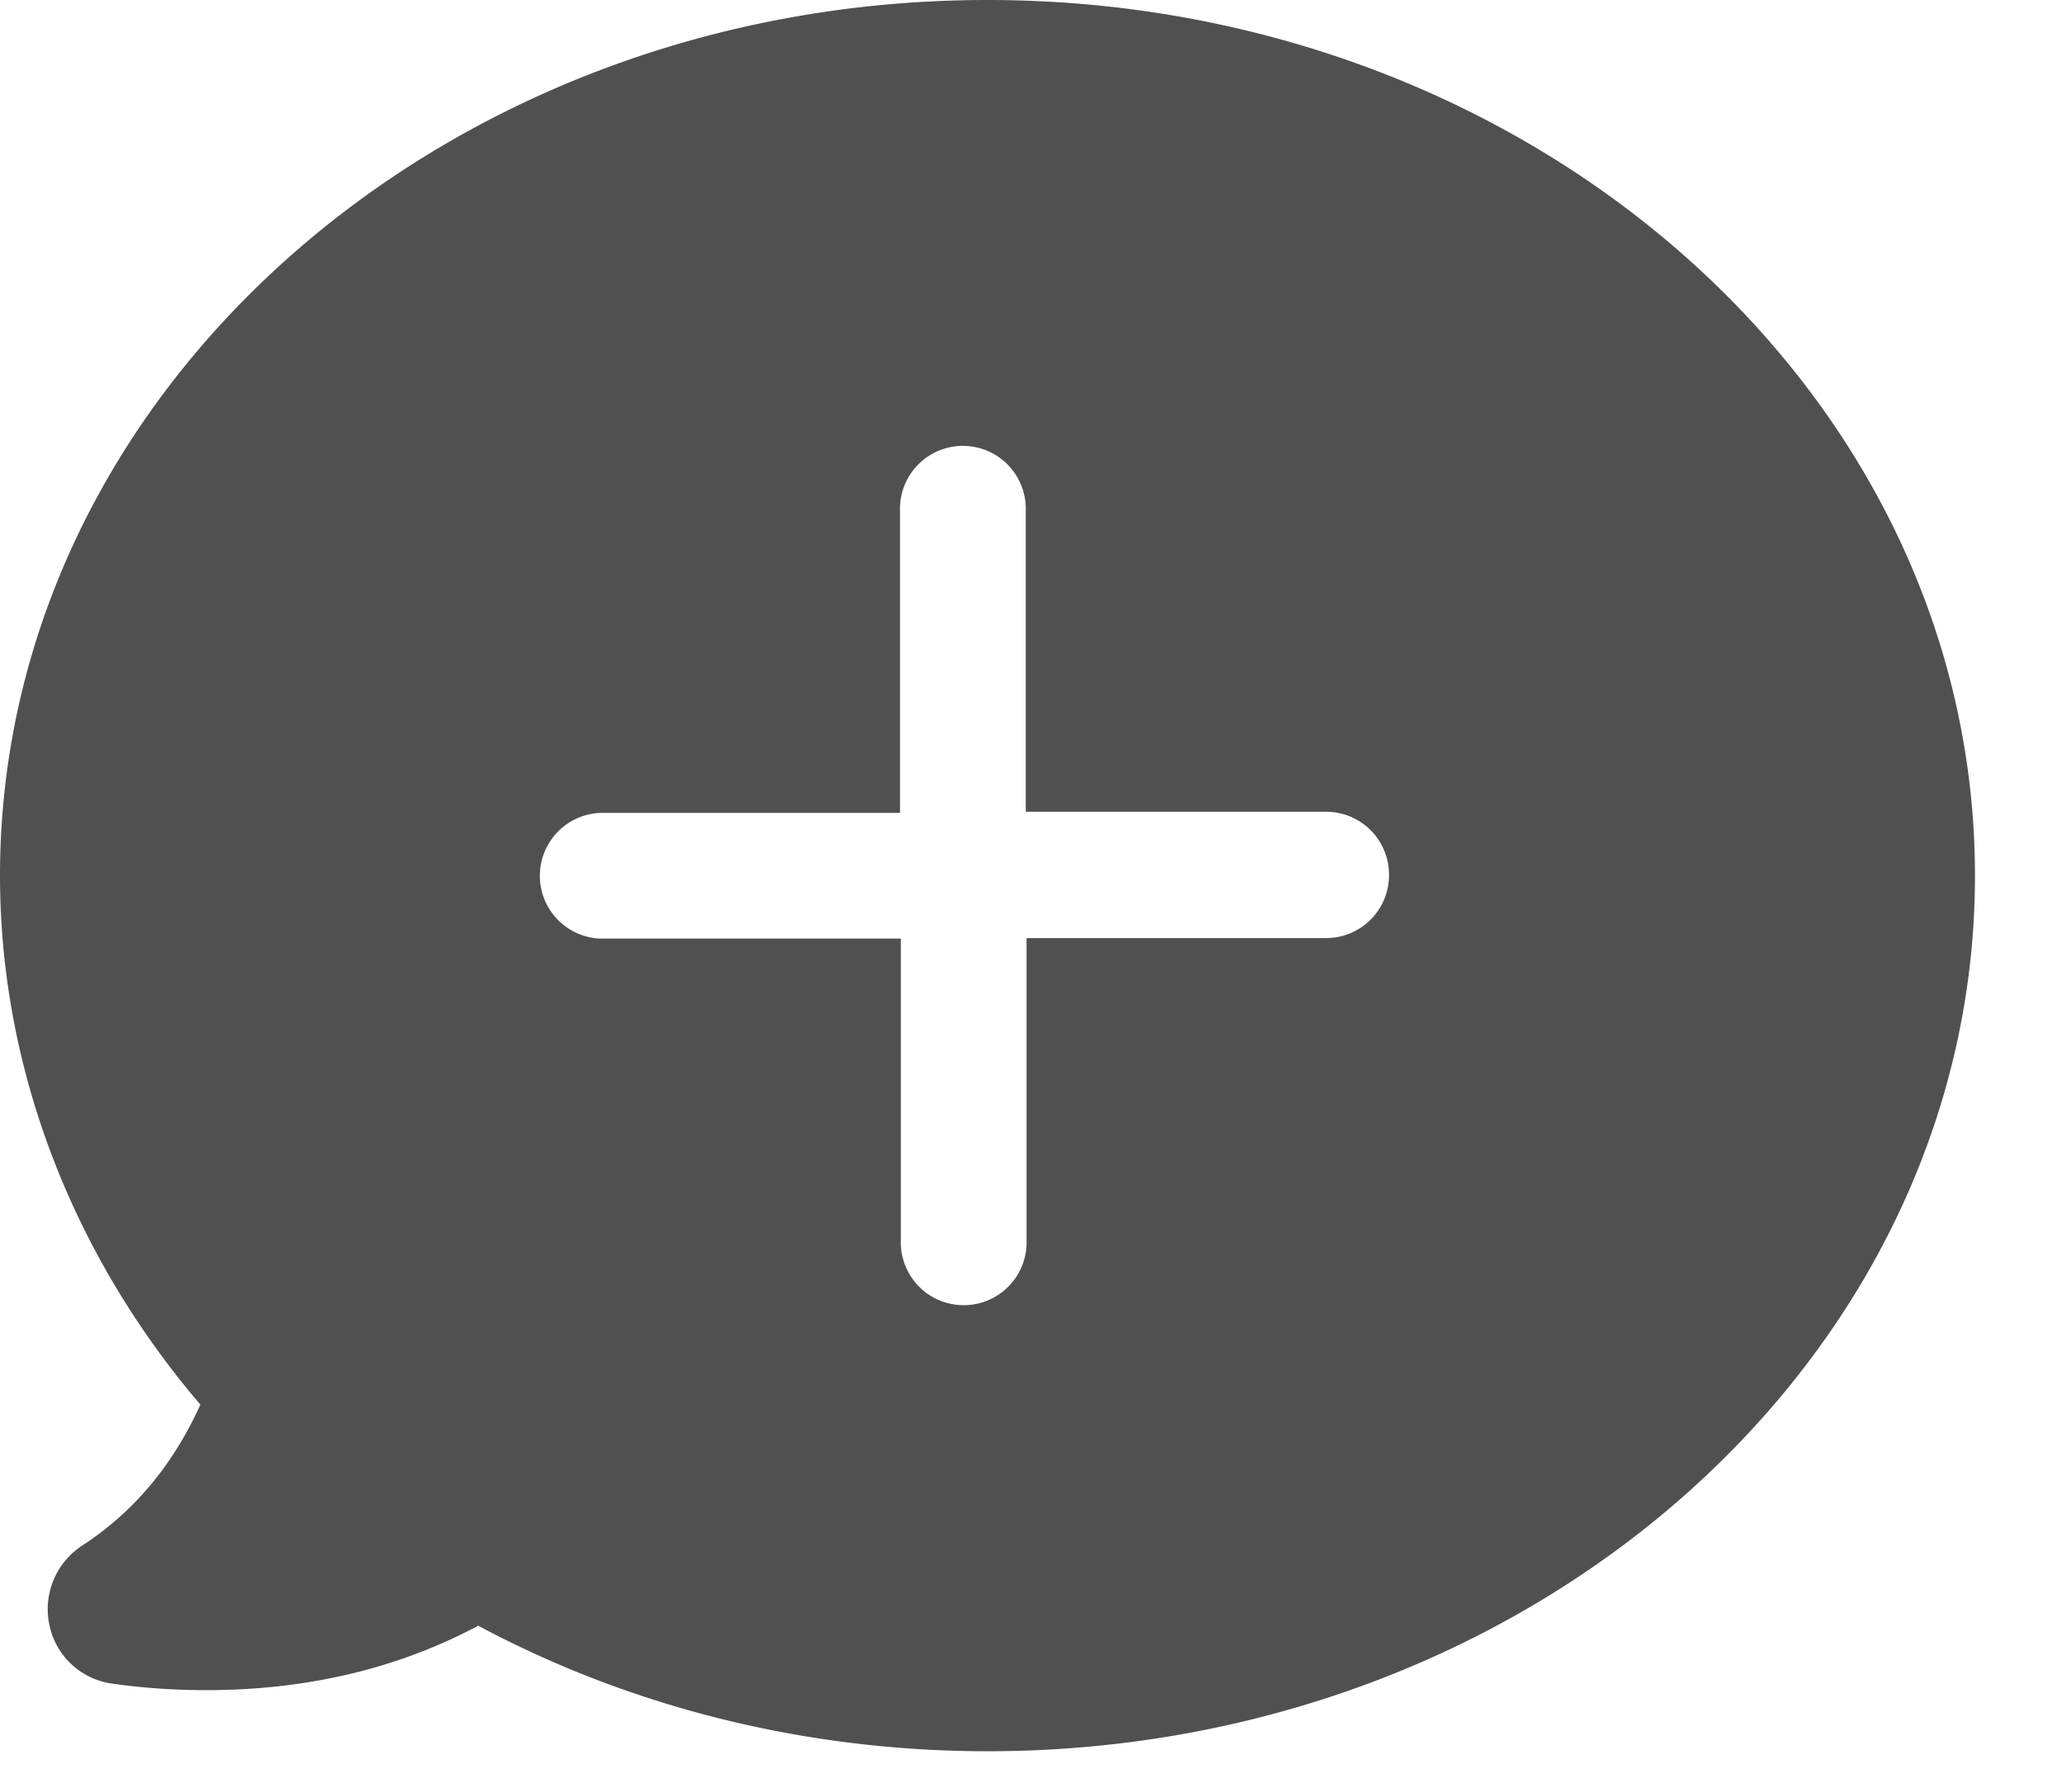 <svg xmlns="http://www.w3.org/2000/svg" width="23" height="20" viewBox="0 0 23 20">
    <path fill="#505050" fill-rule="nonzero" d="M5.337 18.145c-.9.479-1.913.719-3.038.719-.346 0-.702-.023-1.048-.073a.83.83 0 0 1-.698-.646.847.847 0 0 1 .365-.895c.576-.375 1.017-.904 1.318-1.573C.792 13.986 0 11.902 0 9.773 0 4.385 4.94 0 11.02 0c6.08 0 11.02 4.385 11.02 9.773s-4.94 9.773-11.02 9.773c-2.011 0-3.969-.484-5.683-1.401zM6.7 10.476h3.353v3.363a.702.702 0 1 0 1.403 0V10.47H14.8a.702.702 0 0 0 .701-.705.702.702 0 0 0-.701-.705h-3.353V5.705a.702.702 0 1 0-1.403 0v3.368H6.7a.702.702 0 0 0 0 1.403z"/>
</svg>
